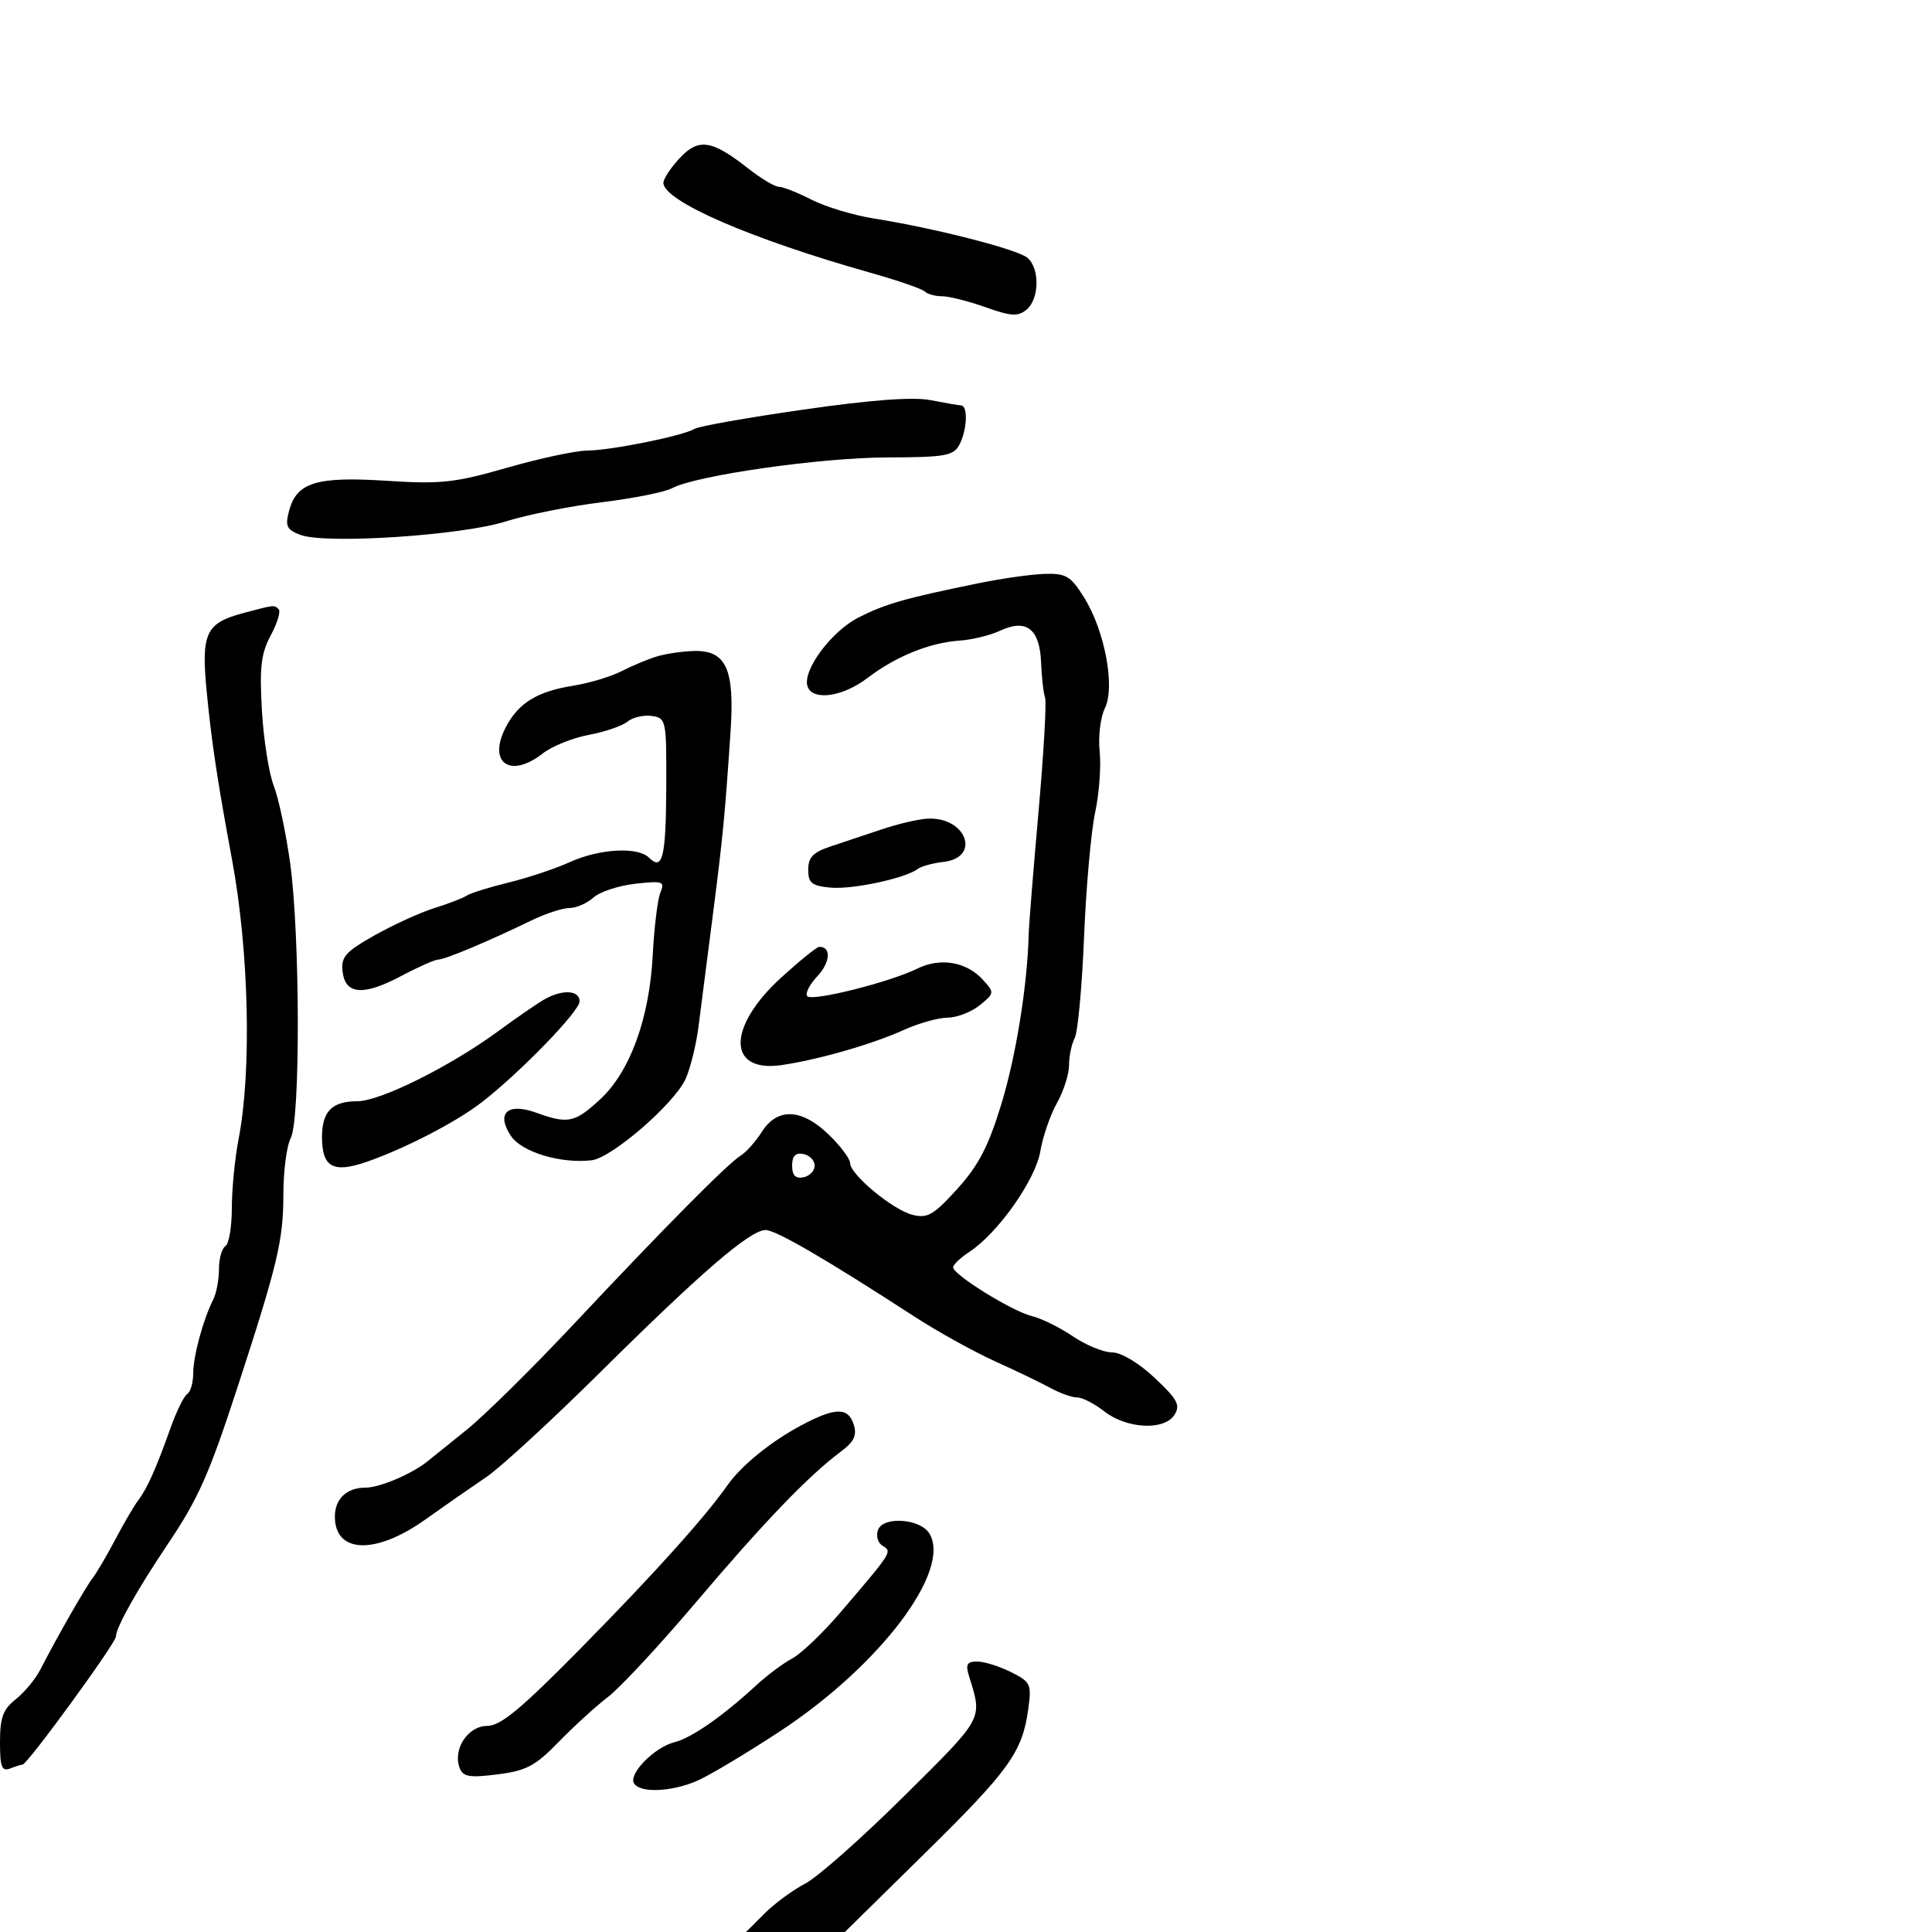 <svg xmlns="http://www.w3.org/2000/svg" width="300" height="300" viewBox="0 0 300 300" version="1.1">
	<path d="M 105.511 24.582 C 104.130 26.073, 103.006 27.789, 103.012 28.396 C 103.044 31.229, 116.631 37.126, 135.177 42.356 C 139.400 43.547, 143.187 44.854, 143.594 45.260 C 144.001 45.667, 145.210 46, 146.282 46 C 147.354 46, 150.387 46.765, 153.021 47.701 C 157.022 49.122, 158.073 49.184, 159.405 48.079 C 161.409 46.416, 161.478 41.642, 159.523 40.019 C 157.934 38.700, 145.106 35.420, 135.733 33.936 C 132.561 33.434, 128.191 32.118, 126.023 31.012 C 123.854 29.905, 121.564 29, 120.934 29 C 120.303 29, 118.148 27.710, 116.144 26.134 C 110.518 21.708, 108.454 21.407, 105.511 24.582 M 124.738 63.605 C 116.101 64.846, 108.505 66.188, 107.859 66.587 C 106.105 67.671, 94.982 69.925, 91.188 69.965 C 89.367 69.984, 83.754 71.186, 78.715 72.636 C 70.614 74.966, 68.450 75.200, 60.027 74.657 C 49.159 73.956, 46.065 74.905, 44.892 79.302 C 44.252 81.705, 44.501 82.240, 46.639 83.053 C 50.524 84.530, 71.595 83.158, 78.500 80.979 C 81.800 79.937, 88.507 78.594, 93.404 77.995 C 98.301 77.396, 103.227 76.414, 104.349 75.813 C 108.063 73.825, 127.336 71.063, 137.715 71.031 C 146.772 71.004, 148.047 70.781, 148.965 69.066 C 150.167 66.820, 150.344 63.020, 149.250 62.956 C 148.838 62.932, 146.687 62.561, 144.471 62.131 C 141.764 61.606, 135.285 62.090, 124.738 63.605 M 152 90.553 C 140.524 92.898, 137.583 93.735, 133.369 95.854 C 129.064 98.019, 124.489 104.227, 125.417 106.645 C 126.271 108.869, 130.888 108.187, 134.710 105.272 C 139.105 101.920, 144.370 99.784, 149 99.474 C 150.925 99.346, 153.772 98.648, 155.328 97.924 C 159.395 96.031, 161.459 97.655, 161.663 102.911 C 161.753 105.218, 162.030 107.644, 162.278 108.303 C 162.527 108.961, 162.071 116.925, 161.265 126 C 160.460 135.075, 159.773 143.625, 159.738 145 C 159.542 152.935, 157.775 163.949, 155.504 171.394 C 153.486 178.008, 151.956 180.960, 148.649 184.612 C 144.987 188.658, 144.017 189.221, 141.714 188.643 C 138.632 187.870, 132 182.373, 132 180.593 C 132 179.932, 130.516 177.954, 128.702 176.196 C 124.488 172.111, 120.714 171.950, 118.297 175.750 C 117.335 177.262, 115.862 178.920, 115.024 179.433 C 113.019 180.659, 103.219 190.554, 88.976 205.730 C 82.637 212.484, 75.212 219.808, 72.476 222.006 C 69.739 224.203, 67.008 226.403, 66.406 226.894 C 63.995 228.862, 58.967 231, 56.750 231 C 53.838 231, 52 232.741, 52 235.500 C 52 241.234, 58.308 241.451, 66 235.980 C 69.025 233.829, 73.300 230.854, 75.500 229.369 C 77.700 227.884, 85.668 220.556, 93.206 213.084 C 108.923 197.508, 116.488 191, 118.878 191 C 120.485 191, 128.139 195.451, 142 204.444 C 145.575 206.764, 151.200 209.883, 154.500 211.376 C 157.800 212.869, 161.694 214.745, 163.154 215.545 C 164.614 216.345, 166.466 217, 167.269 217 C 168.073 217, 169.957 217.965, 171.456 219.144 C 174.930 221.877, 180.805 222.176, 182.366 219.700 C 183.325 218.179, 182.849 217.290, 179.289 213.950 C 176.802 211.618, 174.095 210, 172.678 210 C 171.359 210, 168.630 208.881, 166.614 207.513 C 164.598 206.144, 161.722 204.726, 160.224 204.361 C 157.168 203.617, 148 197.937, 148 196.789 C 148 196.380, 149.131 195.305, 150.514 194.399 C 154.945 191.496, 160.786 183.225, 161.535 178.794 C 161.921 176.509, 163.083 173.132, 164.118 171.289 C 165.153 169.447, 166 166.798, 166 165.404 C 166 164.009, 166.396 162.111, 166.881 161.184 C 167.365 160.258, 168.018 153.200, 168.331 145.500 C 168.645 137.800, 169.417 129.105, 170.049 126.178 C 170.680 123.252, 170.998 118.977, 170.755 116.678 C 170.513 114.380, 170.875 111.369, 171.560 109.987 C 173.201 106.678, 171.555 97.918, 168.321 92.750 C 166.258 89.452, 165.524 89.014, 162.237 89.112 C 160.182 89.174, 155.575 89.822, 152 90.553 M 37.833 95.183 C 31.921 96.757, 31.211 98.284, 32.106 107.500 C 32.863 115.303, 33.765 121.276, 36.033 133.500 C 38.663 147.682, 39.098 166.313, 37.046 176.886 C 36.471 179.849, 36 184.660, 36 187.577 C 36 190.495, 35.550 193.160, 35 193.500 C 34.450 193.840, 34 195.448, 34 197.073 C 34 198.698, 33.605 200.809, 33.123 201.764 C 31.550 204.876, 30 210.584, 30 213.262 C 30 214.703, 29.585 216.138, 29.079 216.451 C 28.572 216.764, 27.399 219.154, 26.473 221.760 C 24.252 228.010, 22.836 231.173, 21.442 233 C 20.812 233.825, 19.232 236.525, 17.930 239 C 16.629 241.475, 15.045 244.175, 14.411 245 C 13.253 246.508, 8.883 254.150, 6.277 259.225 C 5.508 260.724, 3.781 262.814, 2.439 263.869 C 0.470 265.418, 0 266.696, 0 270.501 C -0 274.388, 0.277 275.108, 1.582 274.607 C 2.452 274.273, 3.320 274, 3.512 274 C 4.246 274, 18 255.132, 18 254.124 C 18 252.740, 21.270 246.897, 25.903 240 C 30.822 232.679, 32.412 229.109, 36.939 215.230 C 43.107 196.317, 44 192.560, 44 185.530 C 44 181.866, 44.513 177.911, 45.139 176.740 C 46.654 173.910, 46.595 145.125, 45.051 134 C 44.403 129.325, 43.257 123.925, 42.505 122 C 41.754 120.075, 40.927 114.811, 40.668 110.302 C 40.283 103.619, 40.537 101.468, 42.041 98.662 C 43.056 96.769, 43.612 94.945, 43.276 94.610 C 42.573 93.906, 42.663 93.897, 37.833 95.183 M 101.994 101.934 C 100.615 102.354, 98.140 103.387, 96.494 104.230 C 94.847 105.073, 91.475 106.085, 89 106.478 C 83.405 107.366, 80.479 109.173, 78.528 112.946 C 75.675 118.462, 79.241 120.958, 84.294 116.983 C 85.705 115.874, 88.911 114.583, 91.419 114.114 C 93.927 113.645, 96.634 112.719, 97.435 112.054 C 98.235 111.390, 99.927 110.994, 101.195 111.173 C 103.441 111.492, 103.499 111.774, 103.456 122.211 C 103.411 133.126, 102.885 135.285, 100.783 133.183 C 99.046 131.446, 93.082 131.780, 88.477 133.871 C 86.265 134.876, 81.990 136.301, 78.977 137.037 C 75.965 137.774, 73.050 138.683, 72.500 139.058 C 71.950 139.433, 69.700 140.302, 67.500 140.989 C 65.300 141.676, 61.112 143.582, 58.194 145.224 C 53.635 147.790, 52.931 148.584, 53.194 150.856 C 53.612 154.465, 56.431 154.676, 62.328 151.540 C 64.956 150.143, 67.537 149, 68.064 149 C 69.088 149, 75.952 146.117, 82.500 142.937 C 84.700 141.869, 87.365 140.996, 88.421 140.997 C 89.478 140.999, 91.147 140.272, 92.131 139.382 C 93.114 138.492, 96.036 137.525, 98.623 137.233 C 102.948 136.746, 103.265 136.856, 102.545 138.601 C 102.114 139.646, 101.581 143.996, 101.360 148.269 C 100.848 158.165, 97.819 166.455, 93.145 170.750 C 89.242 174.338, 88.185 174.558, 83.322 172.799 C 78.828 171.174, 76.988 172.806, 79.313 176.354 C 80.971 178.885, 87.068 180.733, 91.885 180.164 C 95.016 179.794, 104.775 171.324, 106.476 167.500 C 107.209 165.850, 108.098 162.250, 108.451 159.500 C 108.803 156.750, 109.786 149.100, 110.635 142.500 C 112.245 129.986, 112.563 126.708, 113.442 113.554 C 114.090 103.859, 112.757 100.952, 107.727 101.086 C 105.952 101.133, 103.372 101.515, 101.994 101.934 M 137 128.755 C 134.525 129.587, 130.925 130.789, 129 131.426 C 126.263 132.331, 125.500 133.119, 125.500 135.042 C 125.500 137.113, 126.042 137.552, 128.938 137.827 C 132.339 138.151, 140.567 136.395, 142.500 134.933 C 143.050 134.517, 144.846 134.025, 146.491 133.838 C 152.370 133.173, 150.076 126.837, 144.059 127.120 C 142.651 127.186, 139.475 127.922, 137 128.755 M 121.322 151.782 C 112.879 159.474, 112.903 166.616, 121.367 165.385 C 127.089 164.553, 135.493 162.134, 140.391 159.910 C 142.651 158.884, 145.688 158.034, 147.139 158.022 C 148.591 158.010, 150.837 157.143, 152.131 156.095 C 154.427 154.236, 154.439 154.142, 152.638 152.152 C 150.098 149.346, 146.030 148.644, 142.467 150.396 C 138.170 152.511, 126.189 155.522, 125.363 154.696 C 124.976 154.309, 125.683 152.902, 126.934 151.570 C 128.952 149.422, 129.093 146.944, 127.191 147.032 C 126.811 147.049, 124.170 149.187, 121.322 151.782 M 84.500 155.203 C 83.400 155.832, 80.201 158.036, 77.390 160.101 C 69.933 165.581, 59.044 171, 55.489 171 C 51.554 171, 50 172.579, 50 176.578 C 50 181.231, 51.732 182.203, 56.870 180.433 C 62.845 178.374, 70.881 174.214, 74.865 171.116 C 80.851 166.463, 90 157.015, 90 155.487 C 90 153.732, 87.318 153.594, 84.500 155.203 M 123 181 C 123 182.506, 123.522 183.046, 124.750 182.810 C 125.713 182.624, 126.500 181.810, 126.500 181 C 126.500 180.190, 125.713 179.376, 124.750 179.190 C 123.522 178.954, 123 179.494, 123 181 M 124.418 221.326 C 119.719 223.829, 115.108 227.569, 112.977 230.606 C 109.504 235.557, 101.710 244.227, 90.409 255.712 C 80.910 265.367, 77.744 268, 75.638 268 C 72.654 268, 70.269 271.652, 71.373 274.529 C 71.901 275.905, 72.899 276.074, 77.254 275.525 C 81.731 274.960, 83.127 274.218, 86.775 270.464 C 89.126 268.044, 92.571 264.903, 94.431 263.485 C 96.291 262.066, 102.468 255.414, 108.157 248.703 C 118.643 236.332, 125.530 229.168, 130.513 225.449 C 132.633 223.867, 133.102 222.895, 132.563 221.199 C 131.702 218.485, 129.693 218.516, 124.418 221.326 M 136.347 237.537 C 135.990 238.470, 136.294 239.564, 137.040 240.025 C 138.558 240.963, 138.616 240.872, 130.527 250.344 C 127.782 253.559, 124.403 256.789, 123.018 257.523 C 121.633 258.257, 119.125 260.127, 117.444 261.679 C 112.238 266.485, 107.384 269.866, 104.732 270.531 C 101.615 271.313, 97.547 275.458, 98.454 276.926 C 99.386 278.433, 104.134 278.262, 108.128 276.578 C 109.983 275.795, 115.831 272.308, 121.124 268.828 C 136.693 258.592, 147.854 243.782, 144.291 238.087 C 142.867 235.811, 137.161 235.417, 136.347 237.537 M 150.464 260.250 C 152.574 267.058, 152.867 266.518, 140.378 278.908 C 133.845 285.389, 126.942 291.497, 125.038 292.482 C 123.133 293.466, 120.286 295.560, 118.711 297.136 L 115.846 300 123.518 300 L 131.189 300 143.641 287.750 C 156.746 274.858, 158.749 272.061, 159.669 265.382 C 160.203 261.504, 160.045 261.169, 156.964 259.632 C 155.165 258.734, 152.809 258, 151.730 258 C 150.154 258, 149.904 258.444, 150.464 260.250" stroke="none" fill="black" fill-rule="evenodd"/>
</svg>